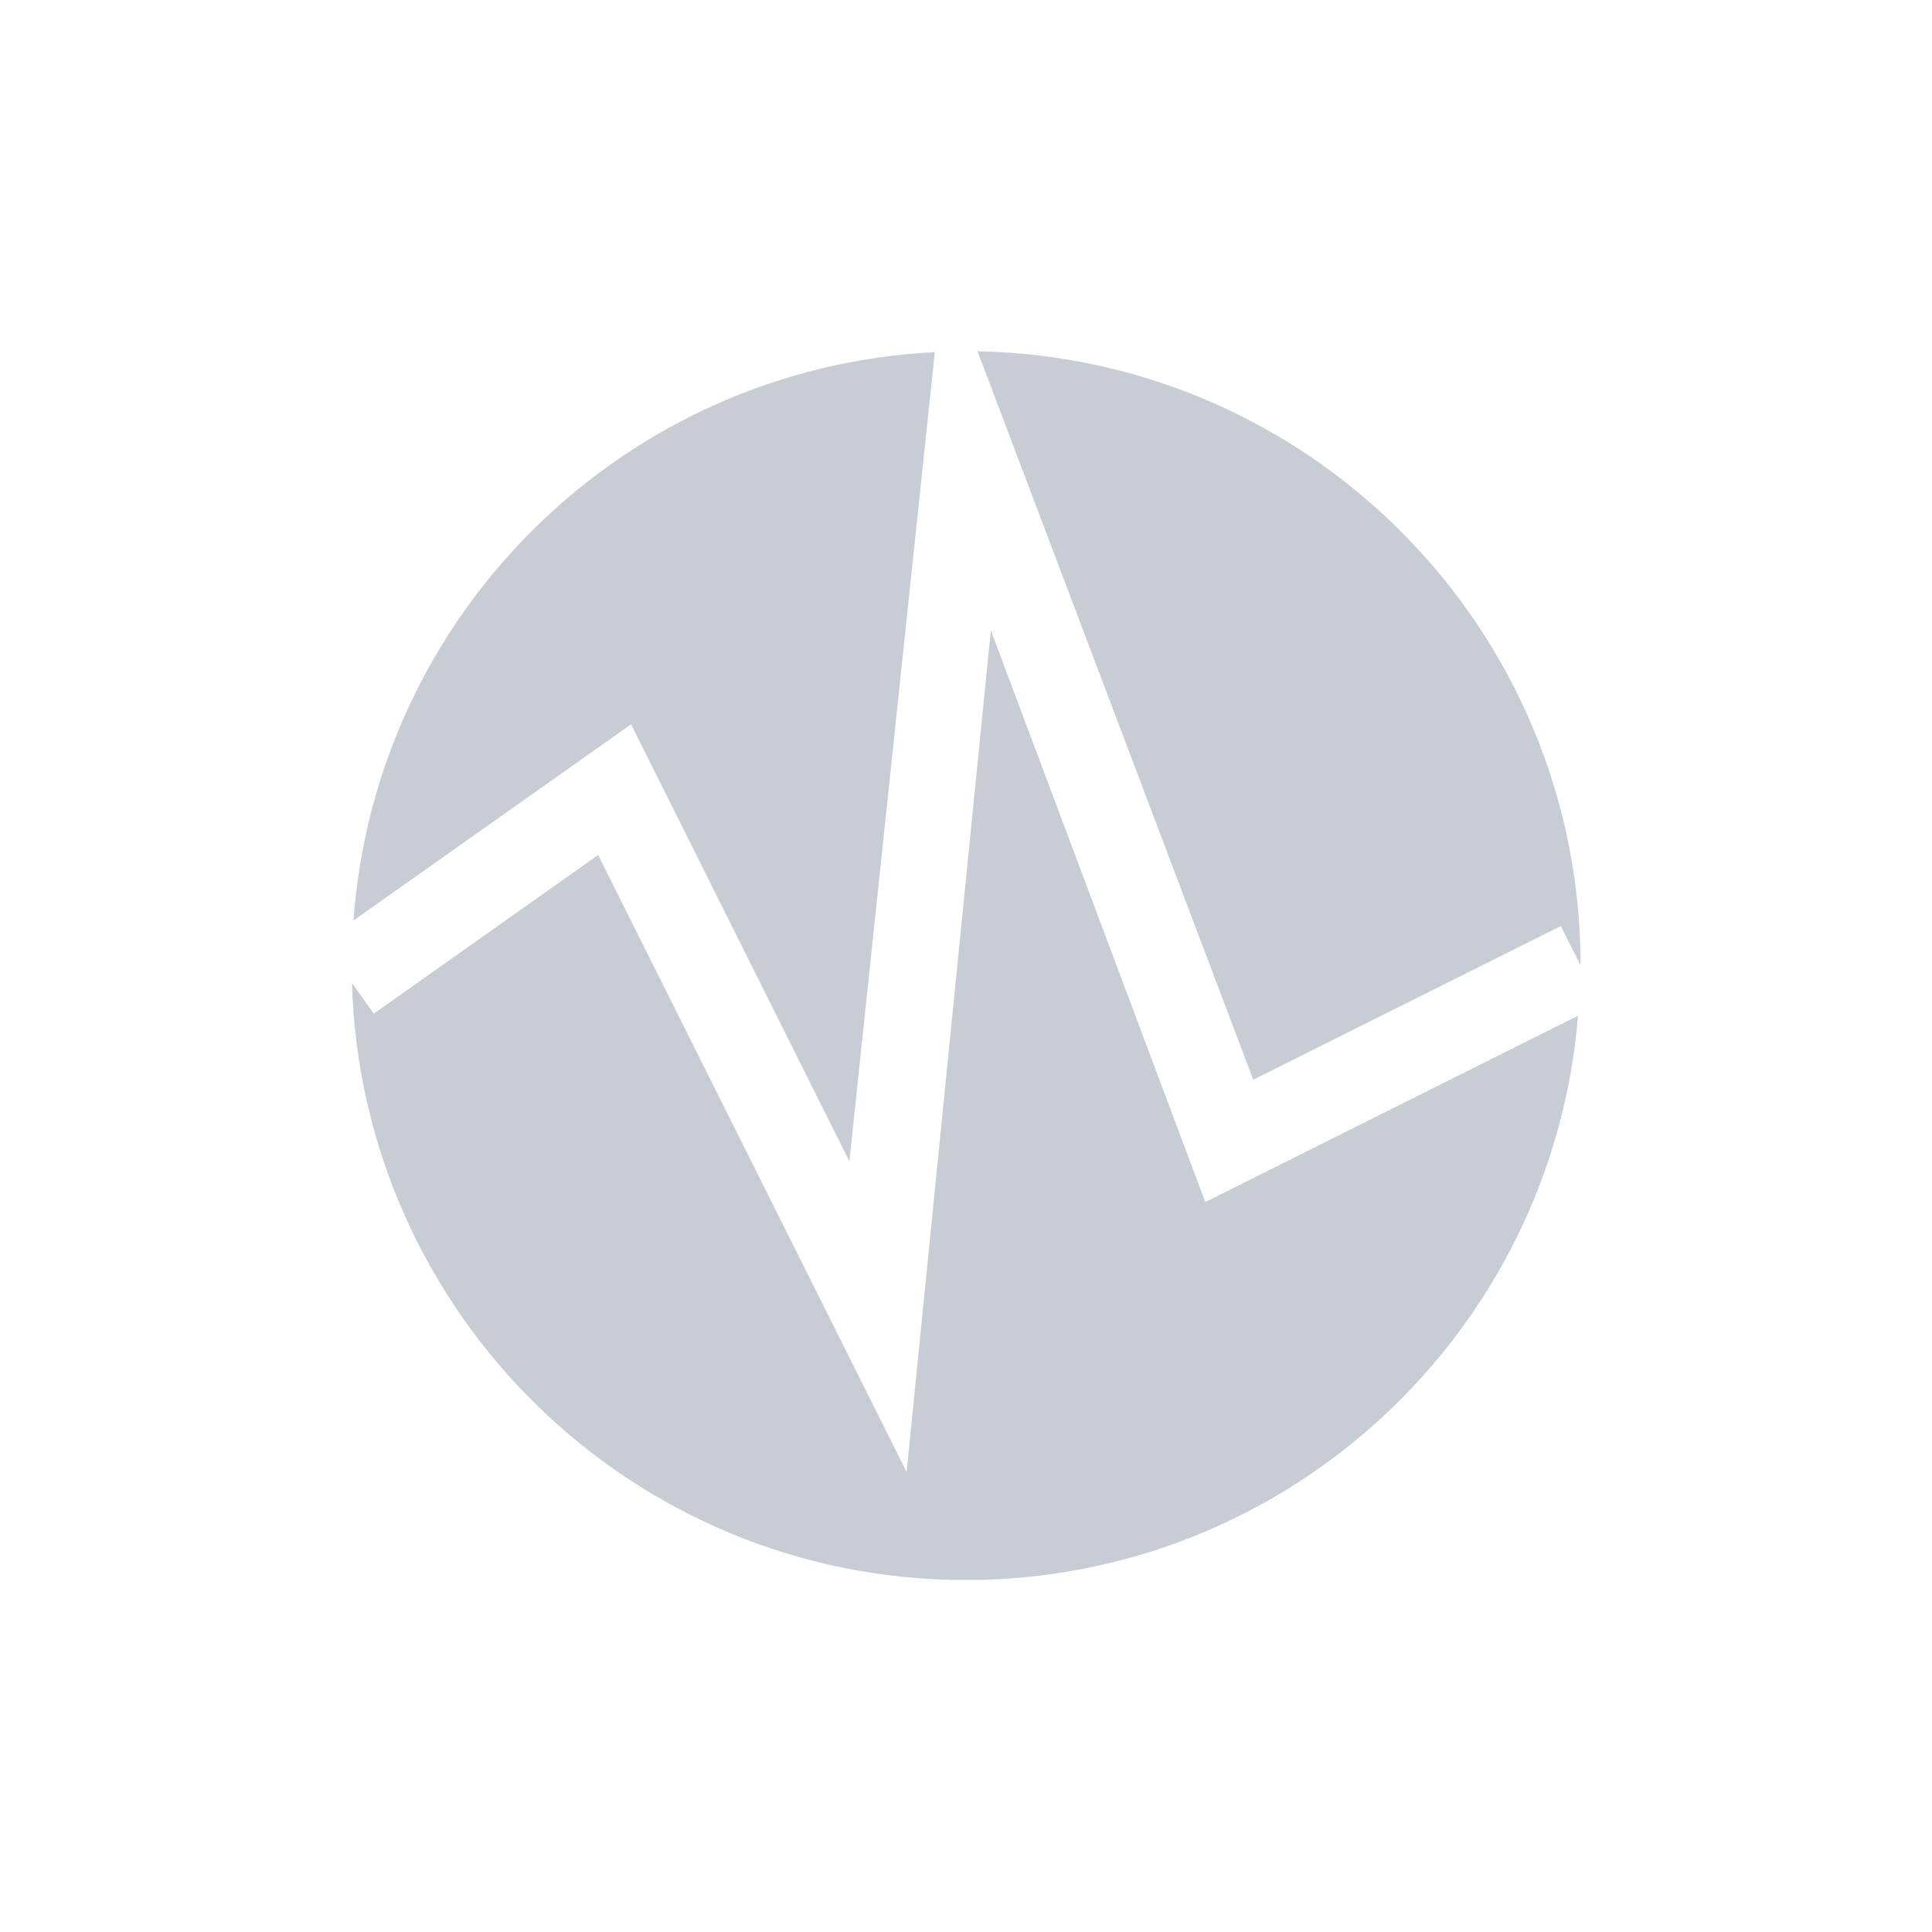 <svg xmlns="http://www.w3.org/2000/svg" width="22" height="22" viewBox="0 0 22 22">
 <defs>
  <style id="current-color-scheme" type="text/css">
   .ColorScheme-Text { color:#c8ccd4; } .ColorScheme-Highlight { color:#5294e2; }
  </style>
 </defs>
 <path style="fill:currentColor" class="ColorScheme-Text" d="M 8.131 1 C 8.735 2.597 11.272 9.295 11.271 9.295 L 14.773 7.545 L 14.998 7.992 C 14.998 4.171 11.935 1.072 8.131 1 z M 7.645 1.01 C 4.114 1.187 1.279 3.973 1.025 7.482 L 4.186 5.248 L 6.672 10.223 L 7.645 1.01 z M 8.283 4.178 L 7.324 13.762 L 3.811 6.736 L 1.256 8.543 L 1.008 8.193 C 1.115 11.965 4.2 14.992 7.998 14.992 C 11.67 14.992 14.676 12.163 14.969 8.566 L 10.725 10.688 L 8.283 4.178 z" transform="translate(3 3)"/>
</svg>
